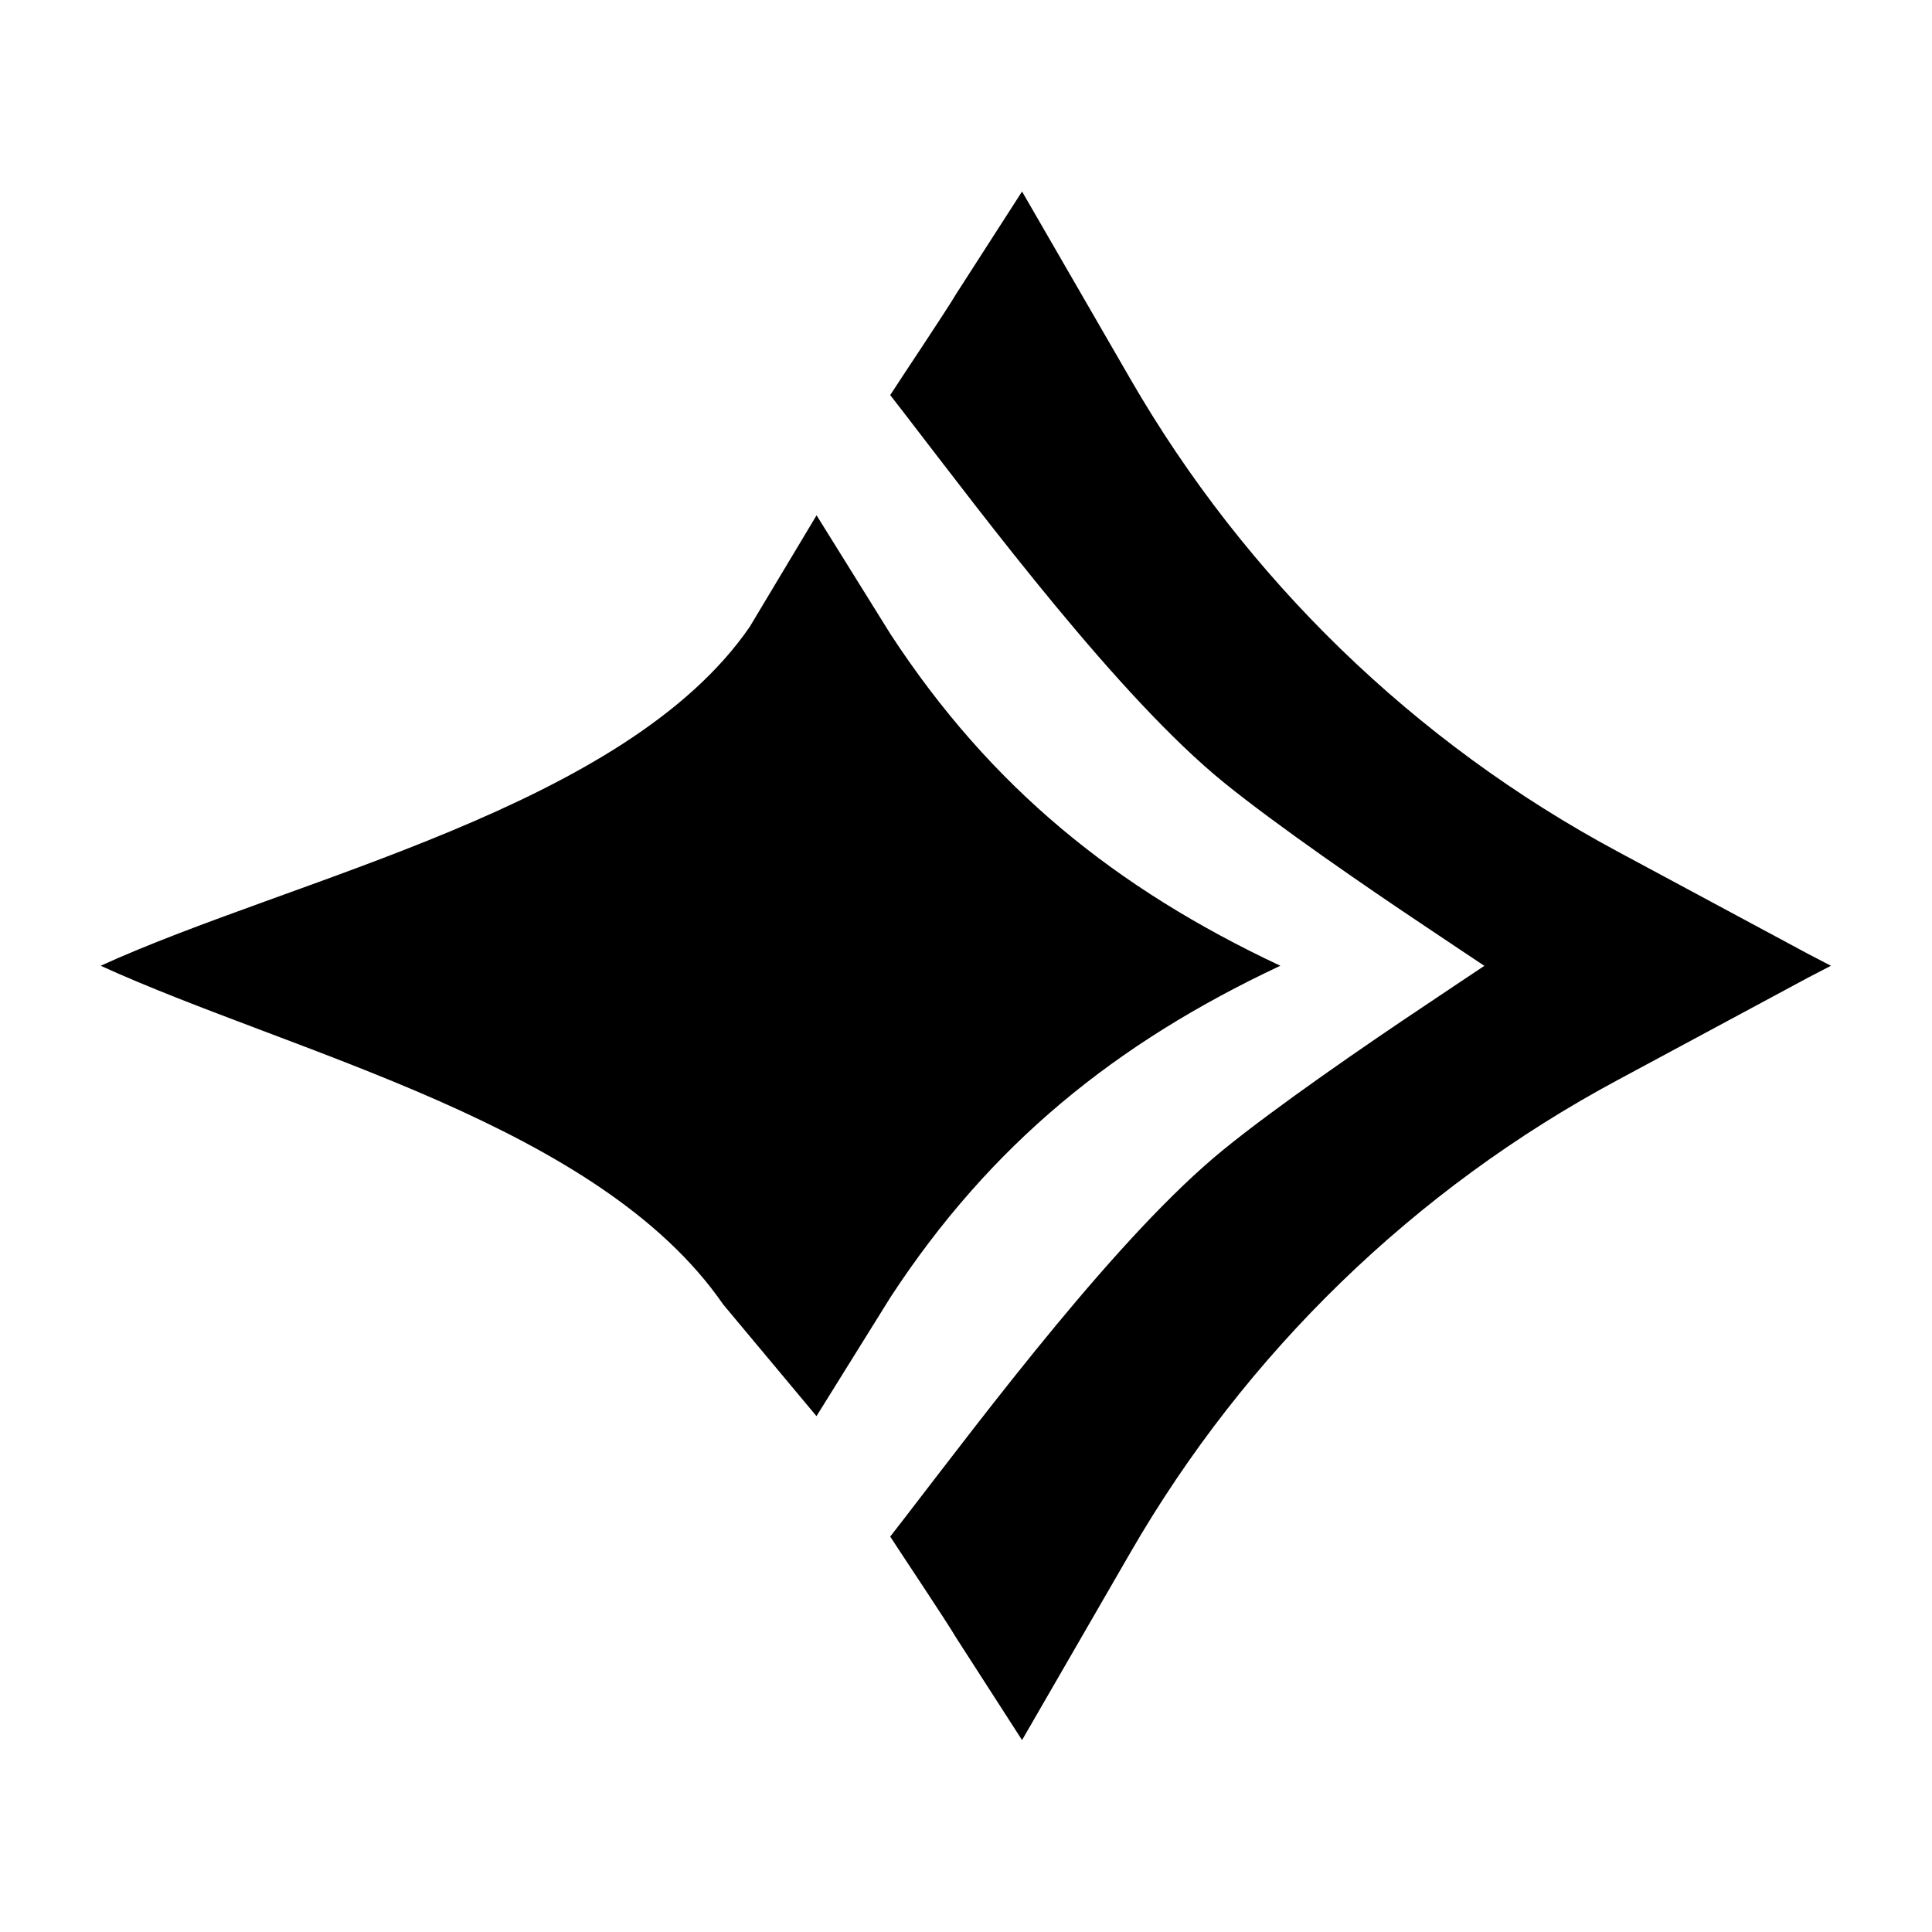 <?xml version="1.0" encoding="UTF-8" standalone="no"?>
<!-- Created with Inkscape (http://www.inkscape.org/) -->

<svg
   id="svg1"
   version="1.1"
   viewBox="0 0 24 24"
   xml:space="preserve"
   sodipodi:docname="spd.svg"
   inkscape:version="1.4 (86a8ad7, 2024-10-11)"
   xmlns:inkscape="http://www.inkscape.org/namespaces/inkscape"
   xmlns:sodipodi="http://sodipodi.sourceforge.net/DTD/sodipodi-0.dtd"
   xmlns="http://www.w3.org/2000/svg"
   xmlns:svg="http://www.w3.org/2000/svg"><defs
     id="defs1"><inkscape:path-effect
       effect="fillet_chamfer"
       id="path-effect4"
       is_visible="true"
       lpeversion="1"
       nodesatellites_param="F,0,0,1,0,0,0,1 @ F,0,0,1,0,0,0,1 @ F,0,0,1,0,0,0,1 @ F,0,0,1,0,0,0,1 @ F,0,0,1,0,0,0,1"
       radius="0"
       unit="px"
       method="auto"
       mode="F"
       chamfer_steps="1"
       flexible="false"
       use_knot_distance="true"
       apply_no_radius="true"
       apply_with_radius="true"
       only_selected="false"
       hide_knots="false" /><inkscape:path-effect
       effect="fillet_chamfer"
       id="path-effect3"
       is_visible="true"
       lpeversion="1"
       nodesatellites_param="F,0,0,1,0,0,0,1 @ F,0,0,1,0,0,0,1 @ F,0,0,1,0,0,0,1 @ F,0,0,1,0,0,0,1"
       radius="0"
       unit="px"
       method="auto"
       mode="F"
       chamfer_steps="1"
       flexible="false"
       use_knot_distance="true"
       apply_no_radius="true"
       apply_with_radius="true"
       only_selected="false"
       hide_knots="false" /><inkscape:path-effect
       effect="fillet_chamfer"
       id="path-effect14"
       is_visible="true"
       lpeversion="1"
       nodesatellites_param="F,0,0,1,0,0,0,1 @ F,0,0,1,0,0,0,1 @ F,0,0,1,0,0,0,1 @ F,0,0,1,0,2.891,0,1 @ F,0,0,1,0,1.461,0,1 @ F,0,0,1,0,0,0,1 @ F,0,0,1,0,0,0,1 @ F,0,0,1,0,0,0,1 @ F,0,0,1,0,0,0,1 @ F,0,0,1,0,0,0,1"
       radius="0"
       unit="px"
       method="auto"
       mode="F"
       chamfer_steps="1"
       flexible="false"
       use_knot_distance="true"
       apply_no_radius="true"
       apply_with_radius="true"
       only_selected="false"
       hide_knots="false" /><inkscape:path-effect
       effect="fillet_chamfer"
       id="path-effect14-1"
       is_visible="true"
       lpeversion="1"
       nodesatellites_param="F,0,0,1,0,0,0,1 @ F,0,0,1,0,0,0,1 @ F,0,0,1,0,0,0,1 @ F,0,0,1,0,2.891,0,1 @ F,0,0,1,0,1.461,0,1 @ F,0,0,1,0,0,0,1 @ F,0,0,1,0,0,0,1 @ F,0,0,1,0,0,0,1 @ F,0,0,1,0,0,0,1 @ F,0,0,1,0,0,0,1"
       radius="0"
       unit="px"
       method="auto"
       mode="F"
       chamfer_steps="1"
       flexible="false"
       use_knot_distance="true"
       apply_no_radius="true"
       apply_with_radius="true"
       only_selected="false"
       hide_knots="false" /></defs><sodipodi:namedview
     id="namedview1"
     pagecolor="#ffffff"
     bordercolor="#111111"
     borderopacity="1"
     inkscape:showpageshadow="0"
     inkscape:pageopacity="0"
     inkscape:pagecheckerboard="1"
     inkscape:deskcolor="#d1d1d1"
     inkscape:zoom="11.313709"
     inkscape:cx="-14.009553"
     inkscape:cy="26.737474"
     inkscape:window-width="1920"
     inkscape:window-height="1009"
     inkscape:window-x="-8"
     inkscape:window-y="-8"
     inkscape:window-maximized="1"
     inkscape:current-layer="svg1" /><path
     style="fill:#000000"
     id="path1" /><g
     id="g5"
     transform="matrix(0.989,0,0,0.989,0.492,0.129)"><path
       d="m 9.759,6.342 -0.841,1.403 C 7.354,10.014 3.19,10.895 0.767,12 3.19,13.105 7.022,13.986 8.586,16.254 l 1.172,1.403 0.931,-1.496 C 11.946,14.241 13.513,12.973 15.584,12 13.513,11.027 11.946,9.759 10.69,7.838 Z"
       style="stroke-width:0.784;paint-order:stroke markers fill"
       id="path3"
       sodipodi:nodetypes="ccccccccc" /><path
       d="M 12.34,2.275 11.514,3.559 C 11.394,3.764 10.812,4.632 10.684,4.832 l 0.176,0.227 c 1.035,1.344 2.698,3.568 4.012,4.637 0.665,0.54 1.808,1.326 2.521,1.801 0.311,0.208 0.588,0.395 0.754,0.504 -0.166,0.109 -0.442,0.296 -0.754,0.504 -0.713,0.475 -1.857,1.262 -2.521,1.803 -1.314,1.068 -2.976,3.291 -4.012,4.635 l -0.176,0.227 c 0.129,0.2 0.71,1.068 0.83,1.273 l 0.826,1.283 1.359,-2.352 c 1.449,-2.511 3.569,-4.569 6.123,-5.939 L 22.215,12.148 22.5,12 22.215,11.852 19.822,10.566 C 17.268,9.196 15.148,7.138 13.699,4.627 Z"
       style="stroke-width:0.831;paint-order:stroke markers fill"
       id="path2" /></g></svg>
